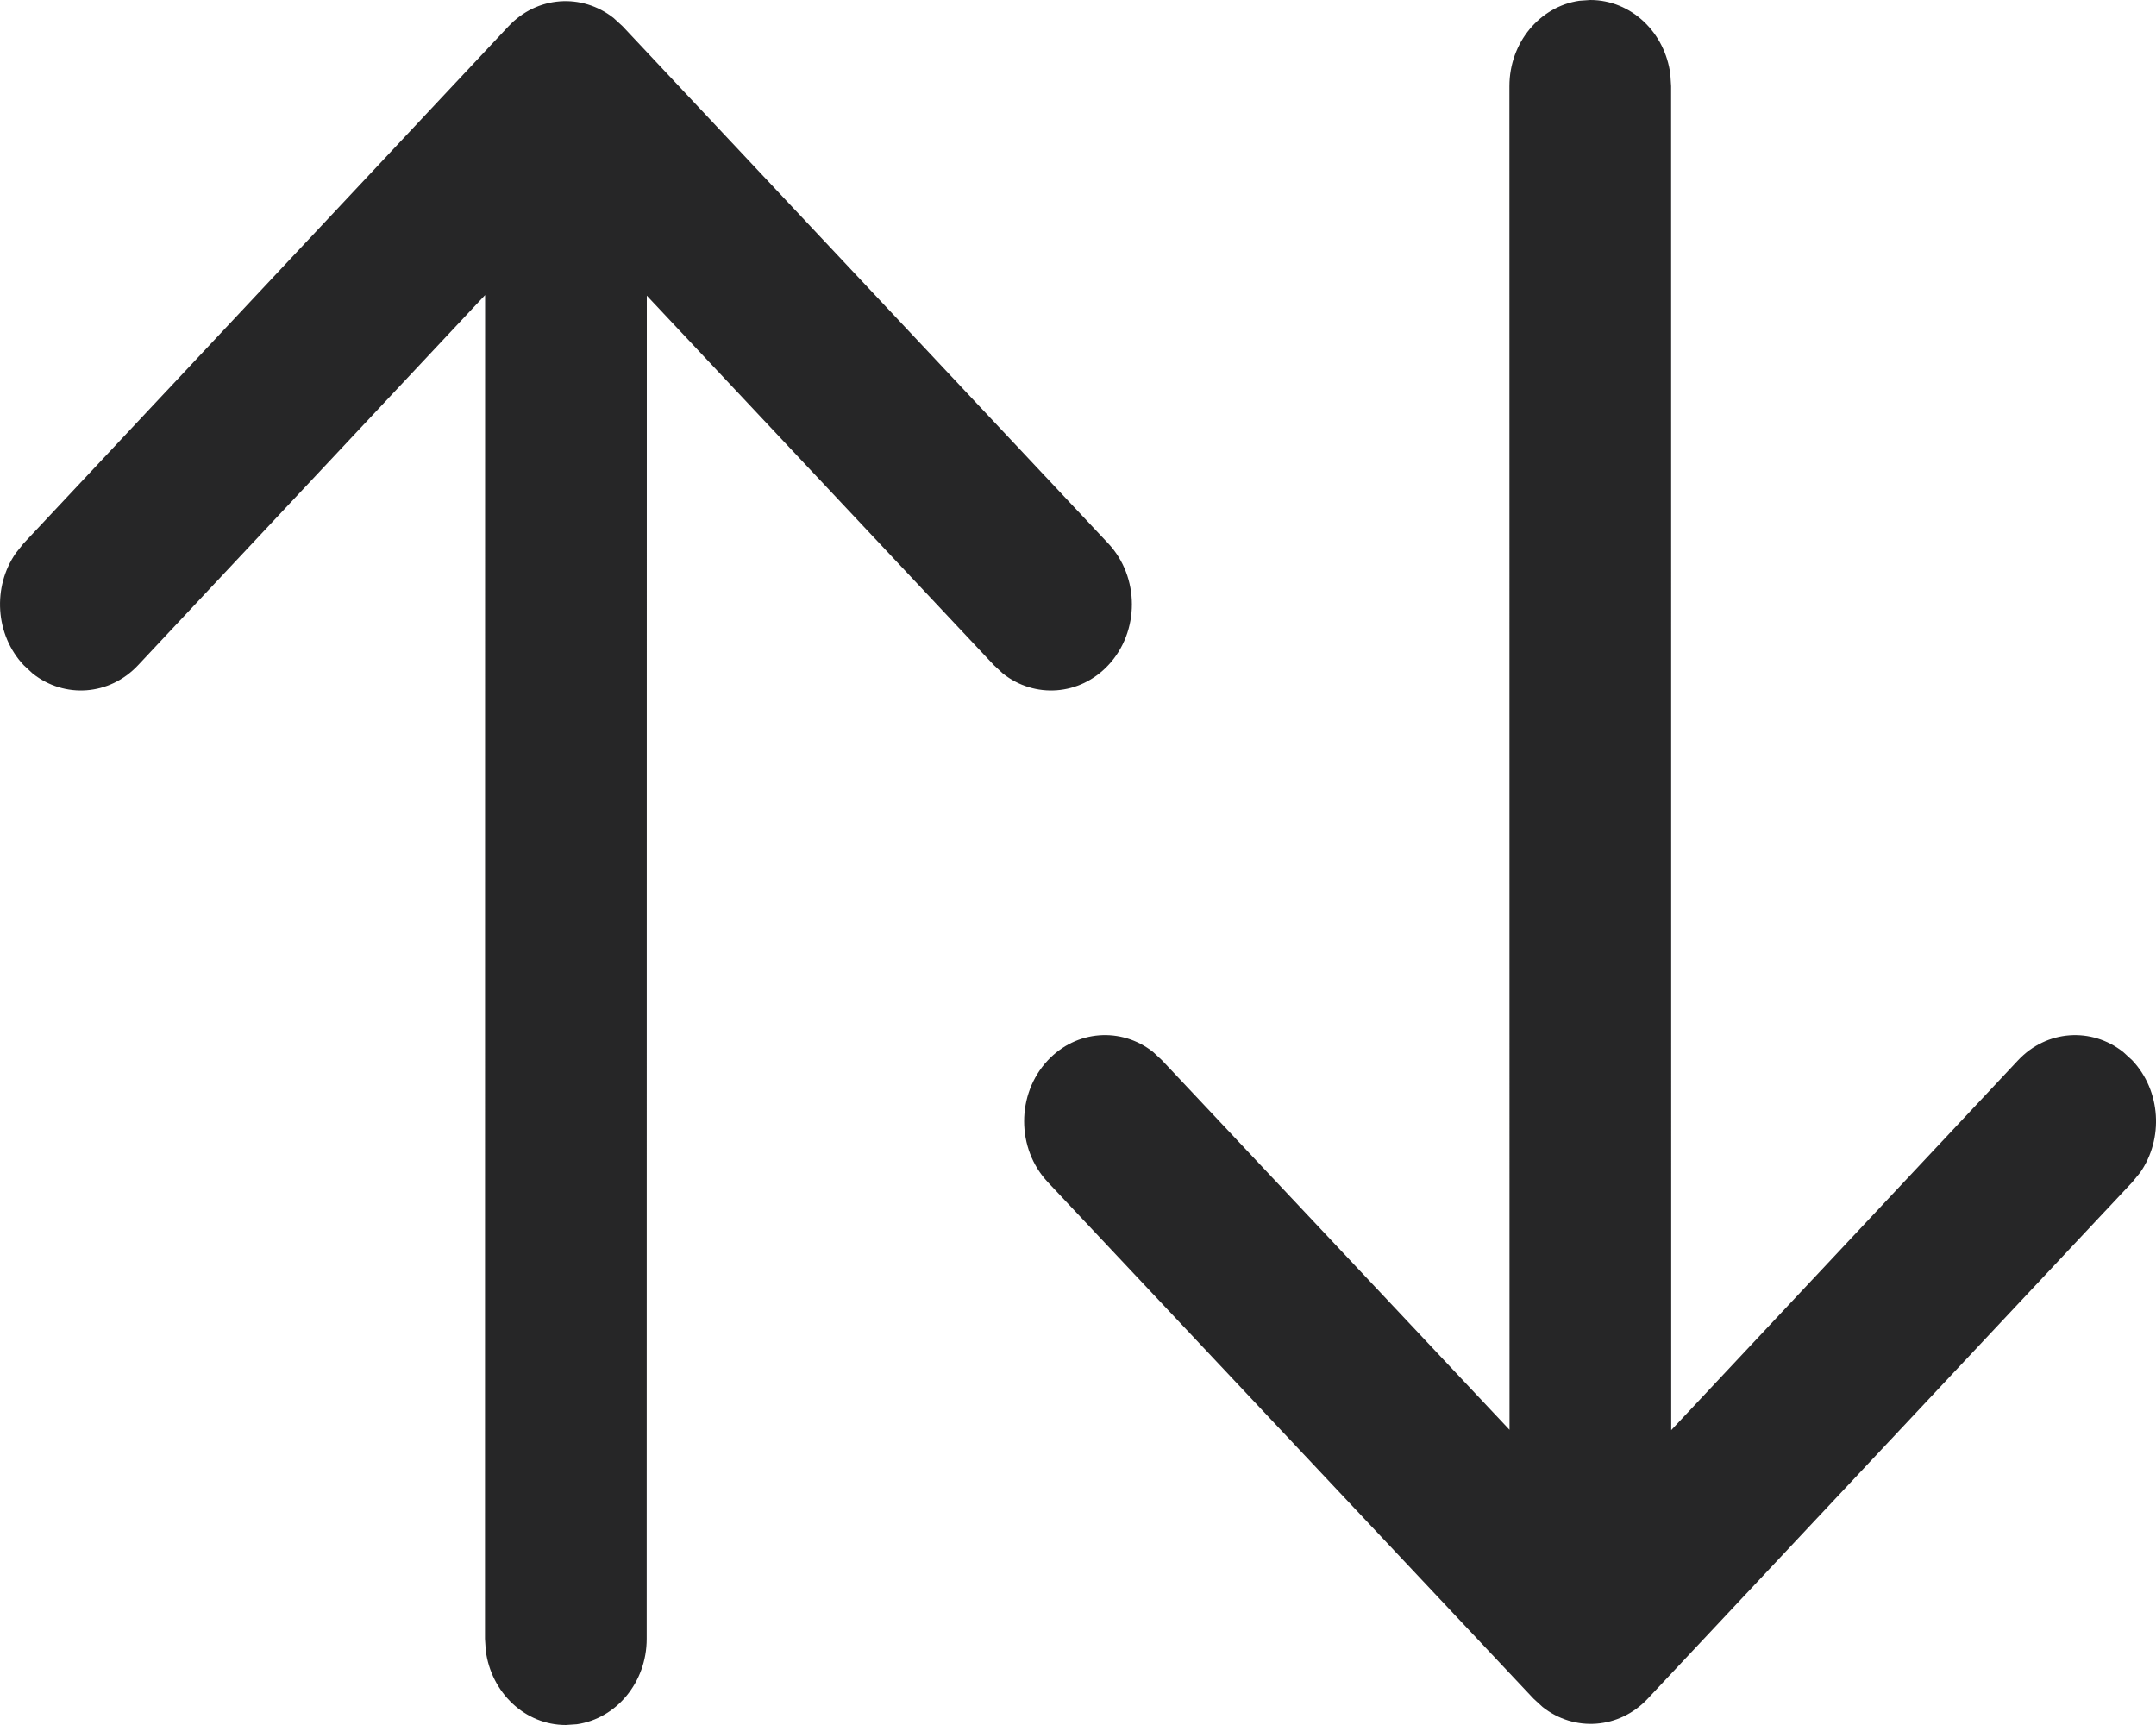<svg width="20" height="16" viewBox="0 0 20 16" fill="none" xmlns="http://www.w3.org/2000/svg">
<path d="M19.78 10.965L15.286 15.755C15.02 16.039 14.603 16.065 14.31 15.833L14.226 15.756L9.721 10.966C9.427 10.654 9.427 10.148 9.719 9.836C9.985 9.552 10.402 9.525 10.696 9.757L10.78 9.835L14.003 13.262L14.002 0.799C14.002 0.395 14.284 0.06 14.651 0.007L14.752 0C15.132 0 15.446 0.301 15.495 0.691L15.502 0.799L15.503 13.265L18.72 9.835C18.986 9.551 19.403 9.526 19.696 9.758L19.78 9.835C20.047 10.119 20.071 10.563 19.853 10.876L19.78 10.965ZM5.351 15.993L5.249 16C4.869 16 4.556 15.699 4.506 15.309L4.499 15.201L4.5 2.737L1.281 6.17C1.014 6.454 0.598 6.48 0.304 6.248L0.22 6.17C-0.046 5.887 -0.071 5.443 0.147 5.13L0.219 5.04L4.716 0.245C4.982 -0.039 5.398 -0.065 5.692 0.167L5.776 0.244L10.28 5.04C10.573 5.352 10.573 5.858 10.281 6.17C10.014 6.454 9.598 6.48 9.304 6.248L9.22 6.17L6 2.742L5.999 15.201C5.999 15.605 5.717 15.94 5.351 15.993Z" fill="#262627"/>
</svg>

